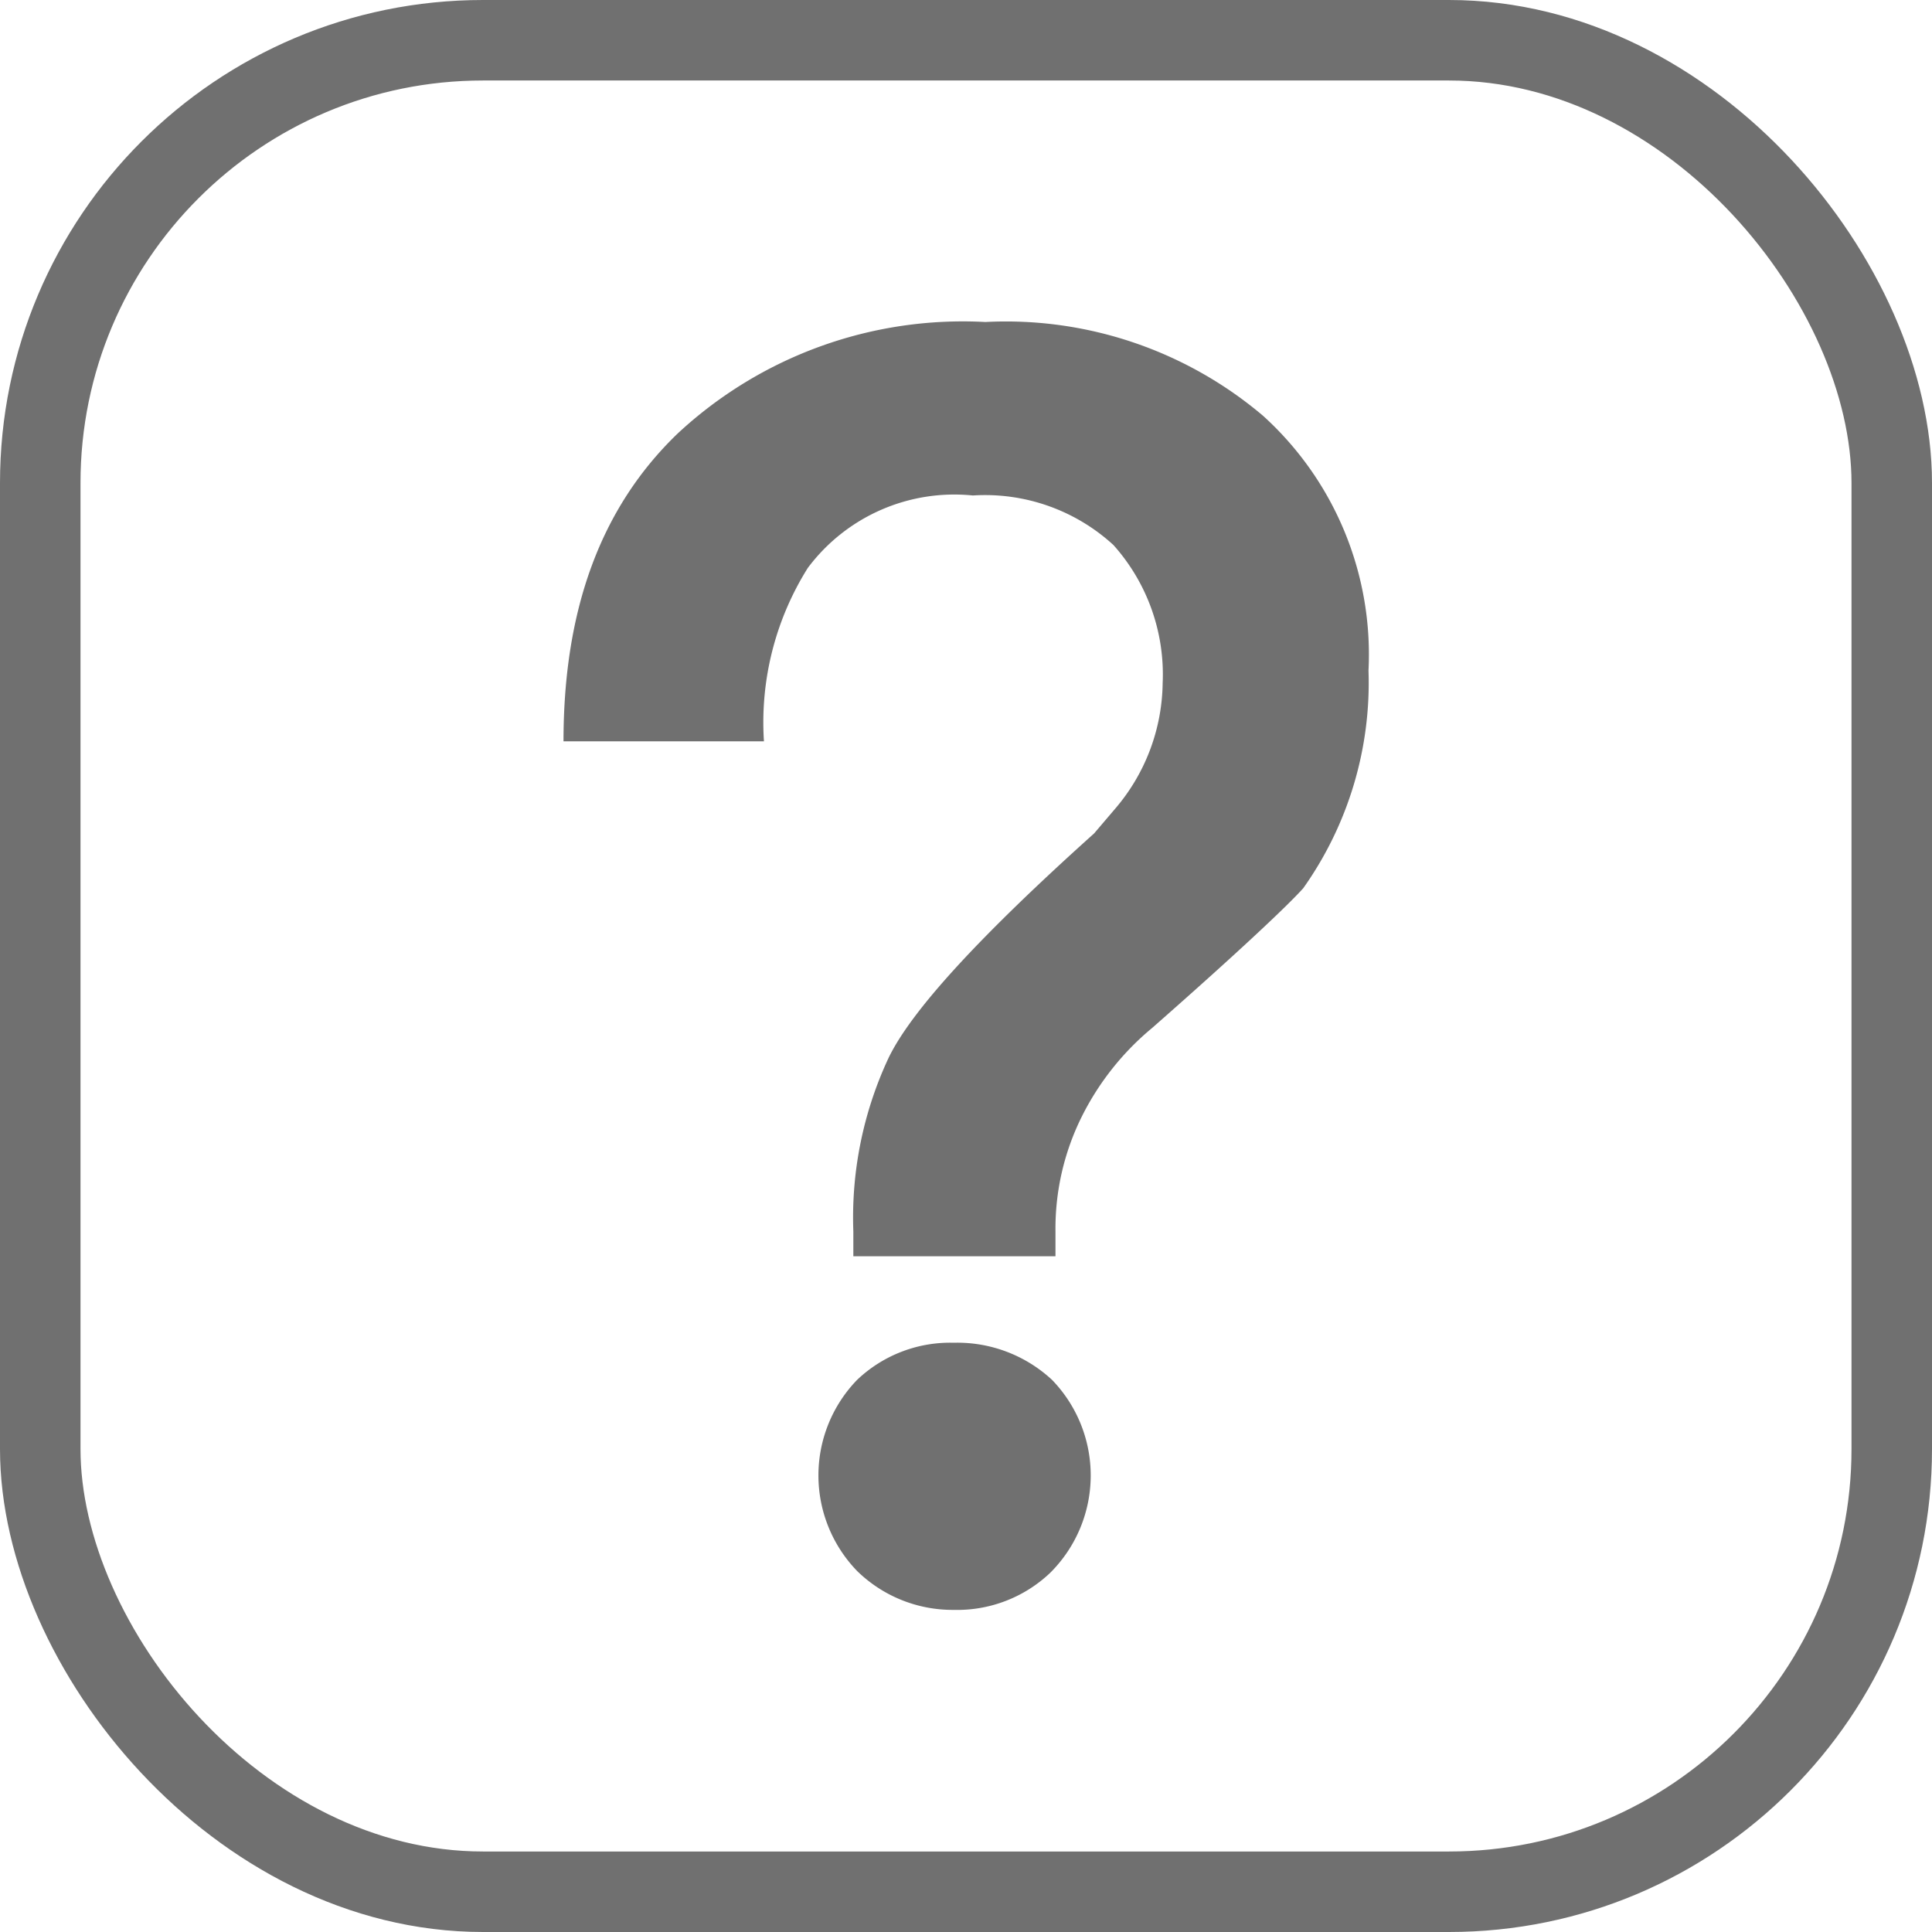 <svg xmlns="http://www.w3.org/2000/svg" width="48" height="48" viewBox="0 0 48 48">
  <g id="How_to_play" data-name="How to play" transform="translate(60 -107)">
    <g id="矩形_80" data-name="矩形 80" transform="translate(-60 107)" fill="none" stroke="#707070" stroke-width="2">
      <rect width="48" height="48" rx="12" stroke="none"/>
      <rect x="1" y="1" width="46" height="46" rx="11" fill="none"/>
    </g>
    <path id="路径_500" data-name="路径 500" d="M10.9,6.44A10.4,10.4,0,0,0,3.258,9.209C1.337,11.055.42,13.6.42,16.858H5.4A7.216,7.216,0,0,1,6.49,12.55a4.545,4.545,0,0,1,4.1-1.8,4.717,4.717,0,0,1,3.493,1.231,4.823,4.823,0,0,1,1.223,3.429,4.886,4.886,0,0,1-1.179,3.121l-.524.615c-2.838,2.549-4.541,4.4-5.109,5.582a9.36,9.36,0,0,0-.873,4.308v.615h5.022v-.615a6.245,6.245,0,0,1,.655-2.857,6.8,6.8,0,0,1,1.747-2.2c2.1-1.846,3.362-3.033,3.755-3.473A8.825,8.825,0,0,0,20.42,15.1,8,8,0,0,0,17.8,8.77,9.883,9.883,0,0,0,10.9,6.44ZM10.114,31.8a3.353,3.353,0,0,0-2.4.923,3.413,3.413,0,0,0,0,4.747,3.39,3.39,0,0,0,2.4.967,3.353,3.353,0,0,0,2.4-.923,3.412,3.412,0,0,0,.044-4.791A3.458,3.458,0,0,0,10.114,31.8Z" transform="translate(-46.42 108.56)" fill="#707070"/>
  </g>
</svg>
